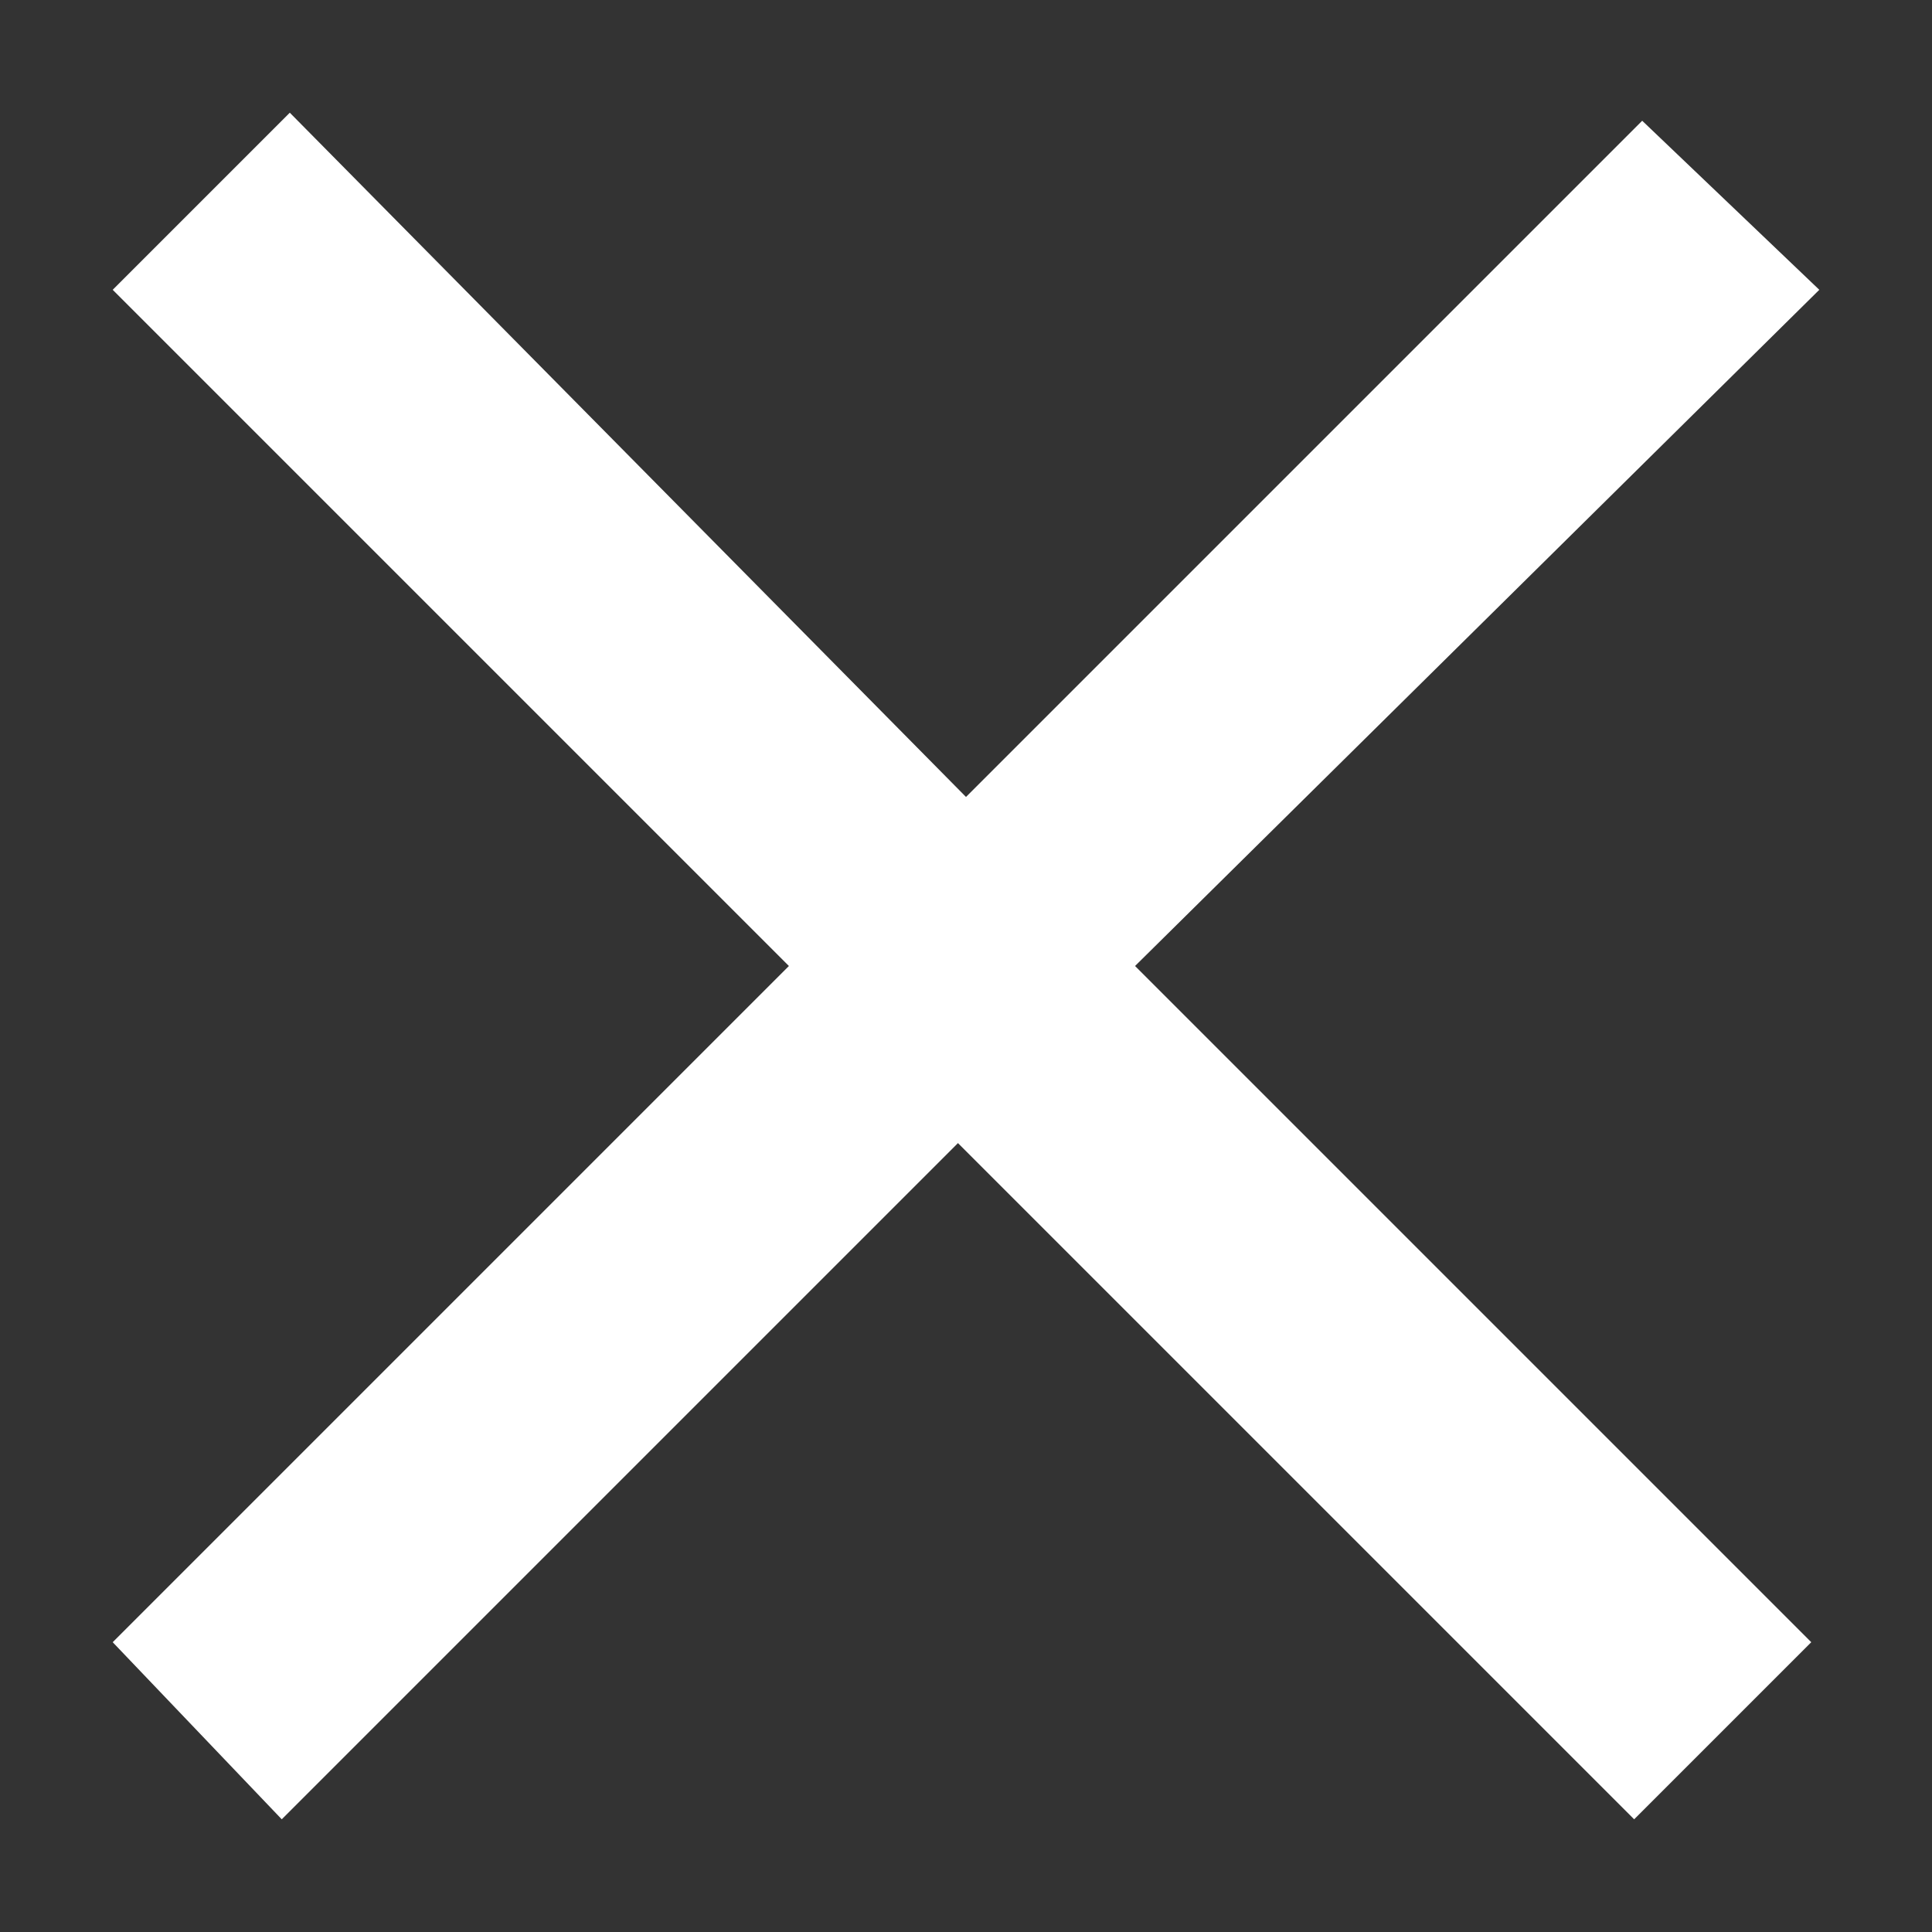 <?xml version="1.0" encoding="utf-8"?>
<!-- Generator: Adobe Illustrator 20.0.0, SVG Export Plug-In . SVG Version: 6.00 Build 0)  -->
<svg version="1.1" id="Layer_1" xmlns="http://www.w3.org/2000/svg" xmlns:xlink="http://www.w3.org/1999/xlink" x="0px" y="0px"
	 viewBox="0 0 24 24" style="enable-background:new 0 0 24 24;" xml:space="preserve">
<rect x="0" y="0" width="24" height="24" fill="#333333" stroke="none"/>
<style type="text/css">
	.st0{fill:#FFFFFF;}
</style>
<path class="st0" d="M22.6,3.6l-2.2-2.1L12,9.9L3.6,1.4L1.4,3.6L9.8,12l-8.4,8.4l2.1,2.2l8.4-8.4l8.4,8.4l2.2-2.2L14.1,12L22.6,3.6z
	"/>
</svg>
